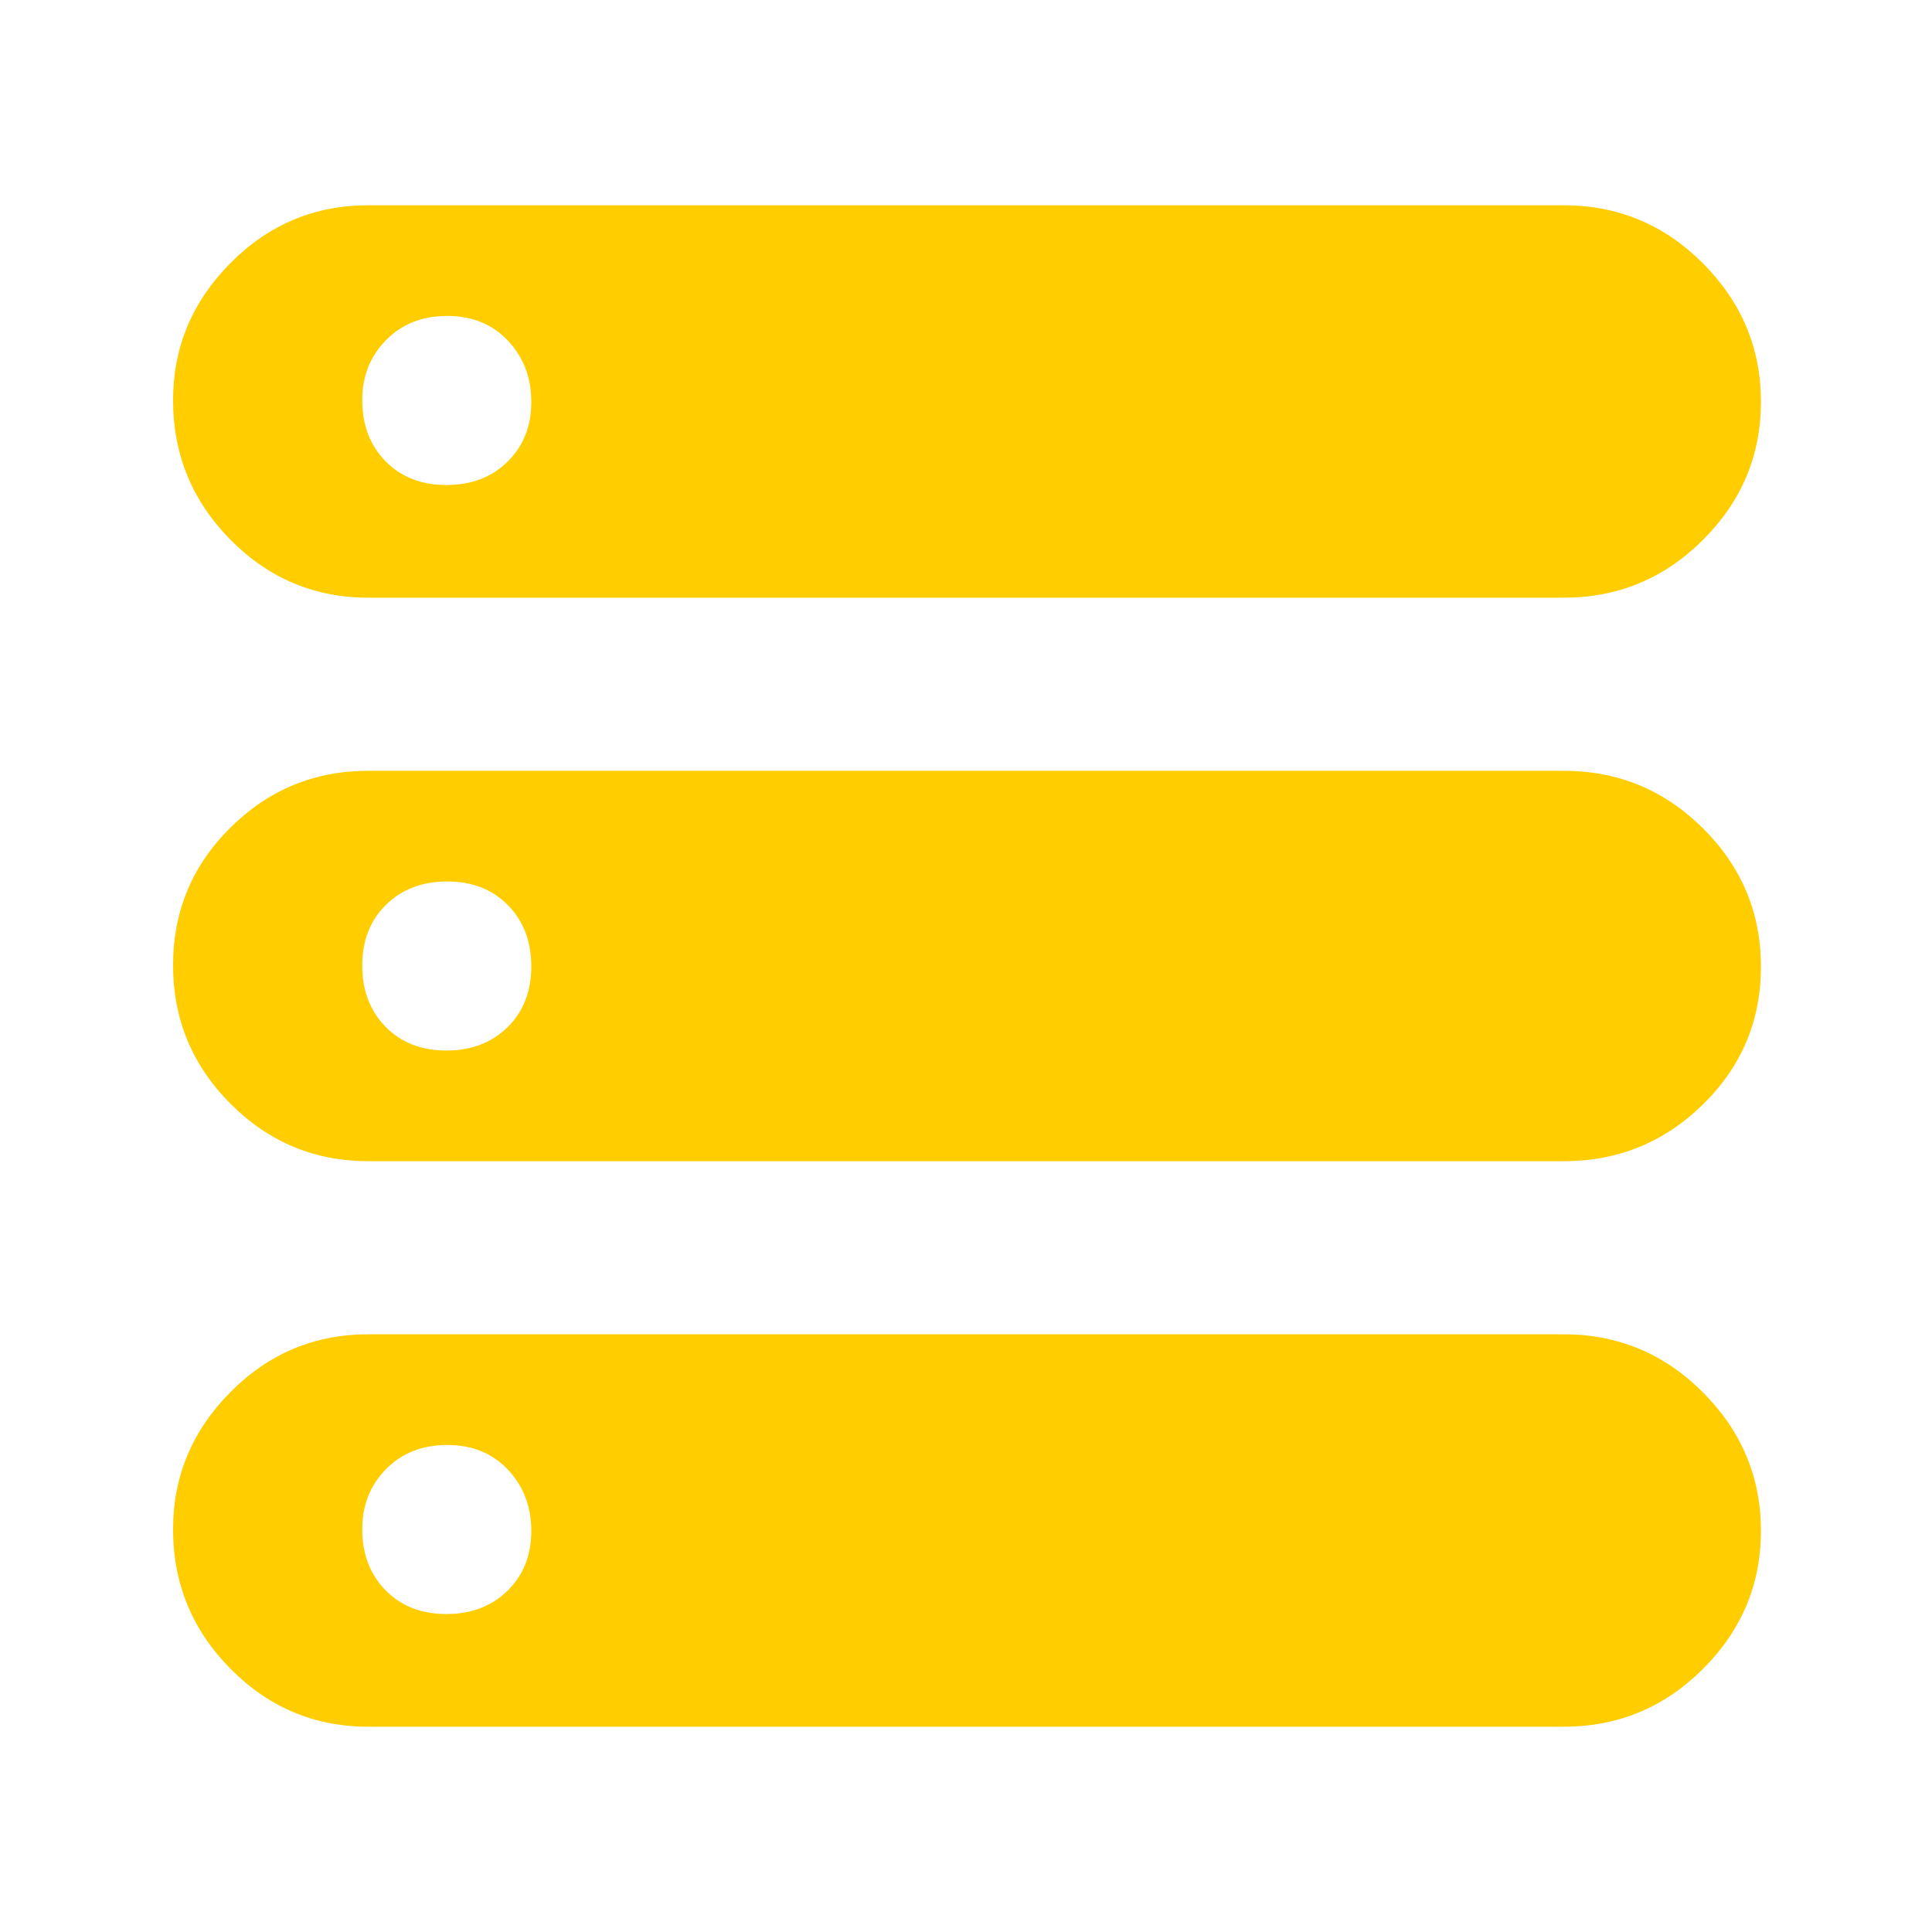 <svg xmlns="http://www.w3.org/2000/svg" height="48" viewBox="0 -960 960 960" width="48"><path fill="rgb(255, 205, 0)" d="M183-102q-40.01 0-68.51-28.83Q86-159.66 86-200.15q0-39.37 28.49-68.11Q142.99-297 183-297h594q40.42 0 69.21 28.89Q875-239.22 875-199.35q0 39.87-28.79 68.61Q817.42-102 777-102H183Zm0-561q-40.01 0-68.51-28.83Q86-720.66 86-761.15q0-39.38 28.49-68.11Q142.99-858 183-858h594q40.42 0 69.21 28.89Q875-800.22 875-760.35q0 39.88-28.79 68.61Q817.42-663 777-663H183Zm0 280q-40.01 0-68.51-28.6Q86-440.2 86-480.36q0-40.17 28.49-68.4Q142.99-577 183-577h594q40.42 0 69.21 28.6Q875-519.8 875-479.64q0 40.16-28.79 68.4Q817.42-383 777-383H183Zm38.79-336q18.61 0 30.41-11.59t11.8-29.7q0-18.11-11.59-30.41t-30.2-12.3q-18.61 0-30.41 12.01-11.8 12.02-11.8 29.78 0 18.61 11.59 30.41t30.2 11.8Zm0 281q18.61 0 30.41-11.59t11.8-30.2q0-18.61-11.59-30.41t-30.2-11.8q-18.61 0-30.41 11.59t-11.8 30.2q0 18.61 11.59 30.41t30.2 11.8Zm0 280q18.61 0 30.41-11.59t11.8-29.7q0-18.11-11.59-30.41t-30.2-12.3q-18.61 0-30.41 12.01-11.8 12.02-11.8 29.78 0 18.61 11.59 30.41t30.2 11.8Z"/></svg>